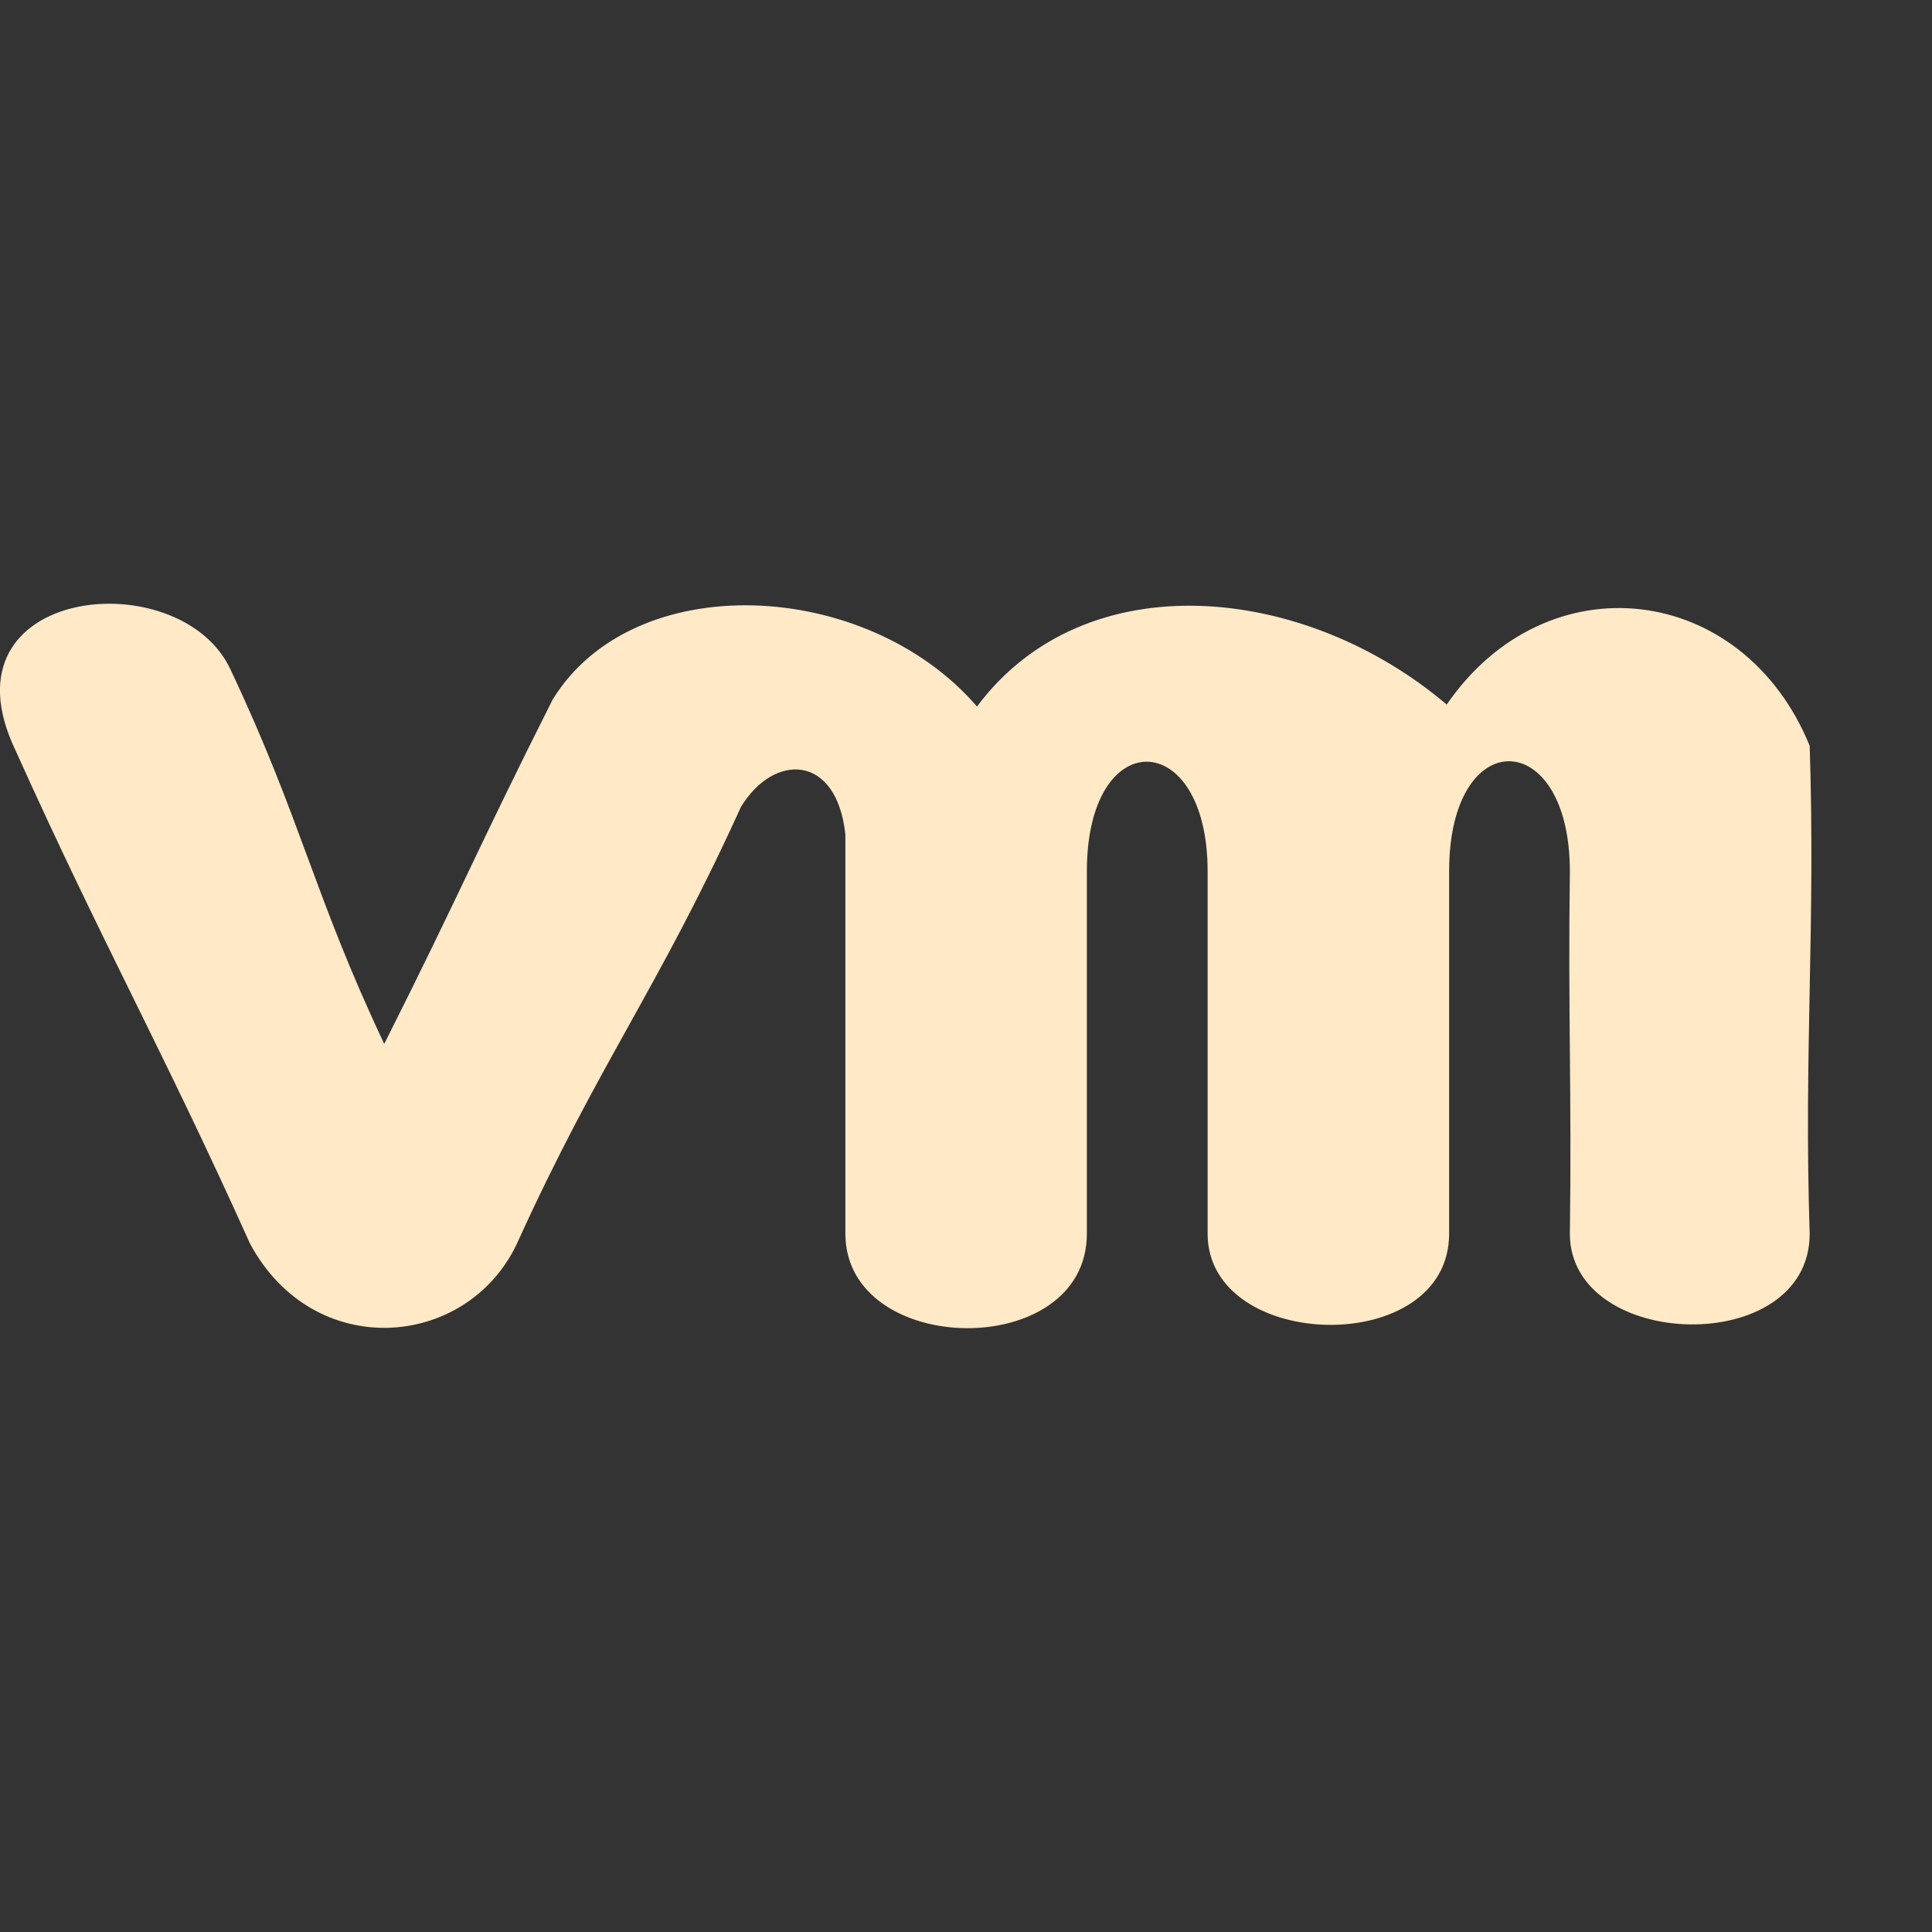 <svg xmlns="http://www.w3.org/2000/svg" width="16" height="16" version="1.1">
 <rect width="100%" height="100%" fill="#333333" stroke="none"/>
 <defs>
  <style id="current-color-scheme" type="text/css">
   .ColorScheme-Text { color:#ffe9c7; } .ColorScheme-Highlight { color:#4285f4; } .ColorScheme-NeutralText { color:#ff9800; } .ColorScheme-PositiveText { color:#4caf50; } .ColorScheme-NegativeText { color:#f44336; }
  </style>
 </defs>
 <path style="fill:currentColor;fill-rule:evenodd" class="ColorScheme-Text" d="m 1.909,5.545 c 0.586,1.24 0.687,1.86 1.273,3.1 0.62,-1.231 0.774,-1.619 1.394,-2.85 0.67,-1.096 2.599,-1.006 3.515,0.056 0.901,-1.206 2.721,-1.011 3.89,-0.016 0.827,-1.204 2.452,-1.014 3.006,0.341 0.049,1.508 -0.049,2.534 0,4.041 0,1.031 -1.986,0.972 -1.986,0 0.016,-1.181 -0.016,-1.82 0,-3.001 0,-1.201 -1,-1.23 -1,0 v 3.001 c 0,1.032 -2,0.981 -2,0 V 7.215 c 0,-1.193 -1,-1.225 -1,0 v 3.001 c 0,1.061 -2,1.028 -2,0 V 6.91 C 6.929,6.241 6.408,6.232 6.135,6.685 5.45,8.194 4.96,8.8 4.276,10.31 3.856,11.178 2.594,11.276 2.07,10.298 1.342,8.68 0.855,7.829 0.127,6.211 -0.521,4.85 1.493,4.648 1.909,5.545 Z"/>
</svg>
